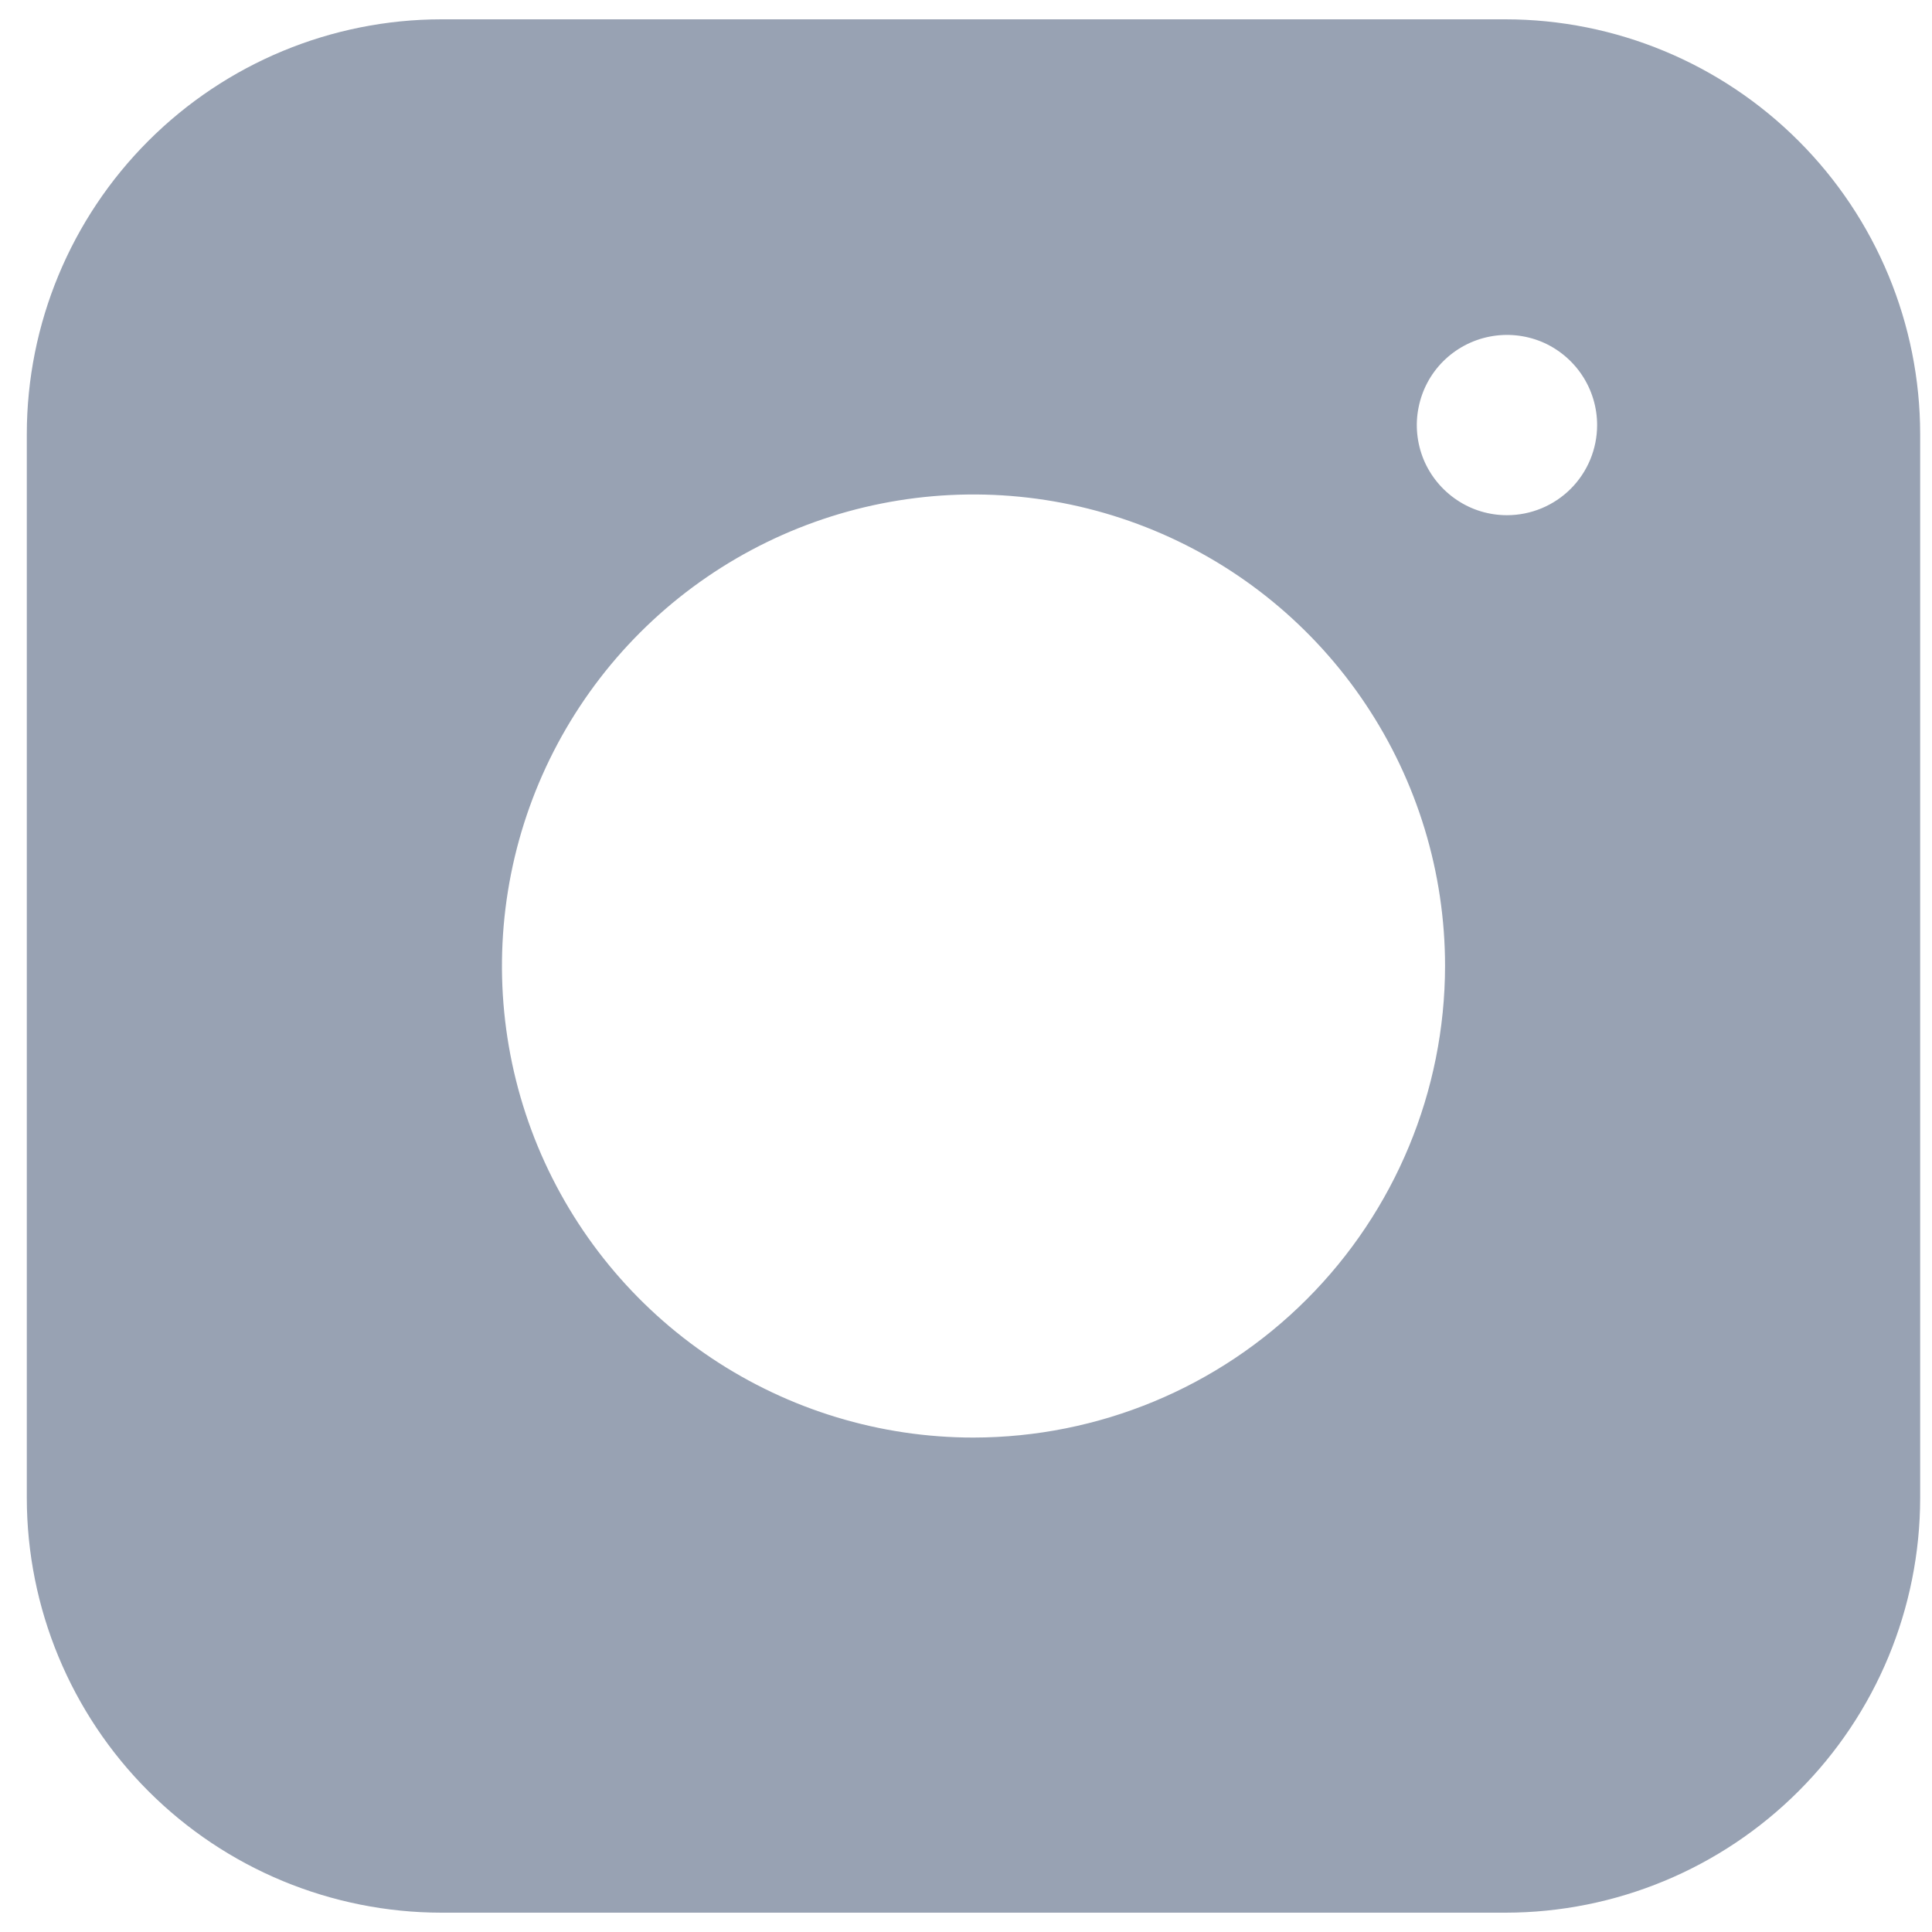 <svg width="24" height="24" viewBox="0 0 24 24" fill="none" xmlns="http://www.w3.org/2000/svg">
<path d="M18.702 0.24H5.484C4.118 0.241 2.809 0.784 1.843 1.75C0.877 2.716 0.334 4.025 0.333 5.391V18.608C0.334 19.974 0.877 21.284 1.843 22.25C2.808 23.216 4.118 23.759 5.484 23.76H18.702C20.068 23.759 21.377 23.216 22.343 22.25C23.309 21.285 23.852 19.975 23.853 18.609V5.392C23.852 4.026 23.309 2.717 22.343 1.751C21.378 0.785 20.068 0.241 18.702 0.24ZM18.72 6.4C18.498 6.4 18.282 6.335 18.098 6.211C17.914 6.088 17.77 5.913 17.685 5.709C17.601 5.504 17.578 5.279 17.622 5.062C17.665 4.844 17.771 4.645 17.928 4.488C18.085 4.332 18.284 4.225 18.502 4.182C18.719 4.139 18.944 4.161 19.149 4.245C19.353 4.33 19.528 4.474 19.651 4.658C19.774 4.842 19.84 5.059 19.84 5.28C19.84 5.577 19.722 5.862 19.512 6.072C19.302 6.282 19.017 6.4 18.72 6.4ZM12.093 17.858C10.934 17.858 9.802 17.514 8.839 16.871C7.875 16.227 7.125 15.312 6.681 14.242C6.238 13.171 6.122 11.994 6.348 10.857C6.574 9.721 7.132 8.677 7.951 7.858C8.77 7.039 9.814 6.481 10.95 6.255C12.086 6.029 13.264 6.145 14.335 6.589C15.405 7.032 16.32 7.783 16.963 8.746C17.607 9.709 17.951 10.842 17.951 12C17.949 13.553 17.331 15.042 16.233 16.14C15.135 17.239 13.646 17.856 12.093 17.858Z" fill="#98A2B3"/>
</svg>

